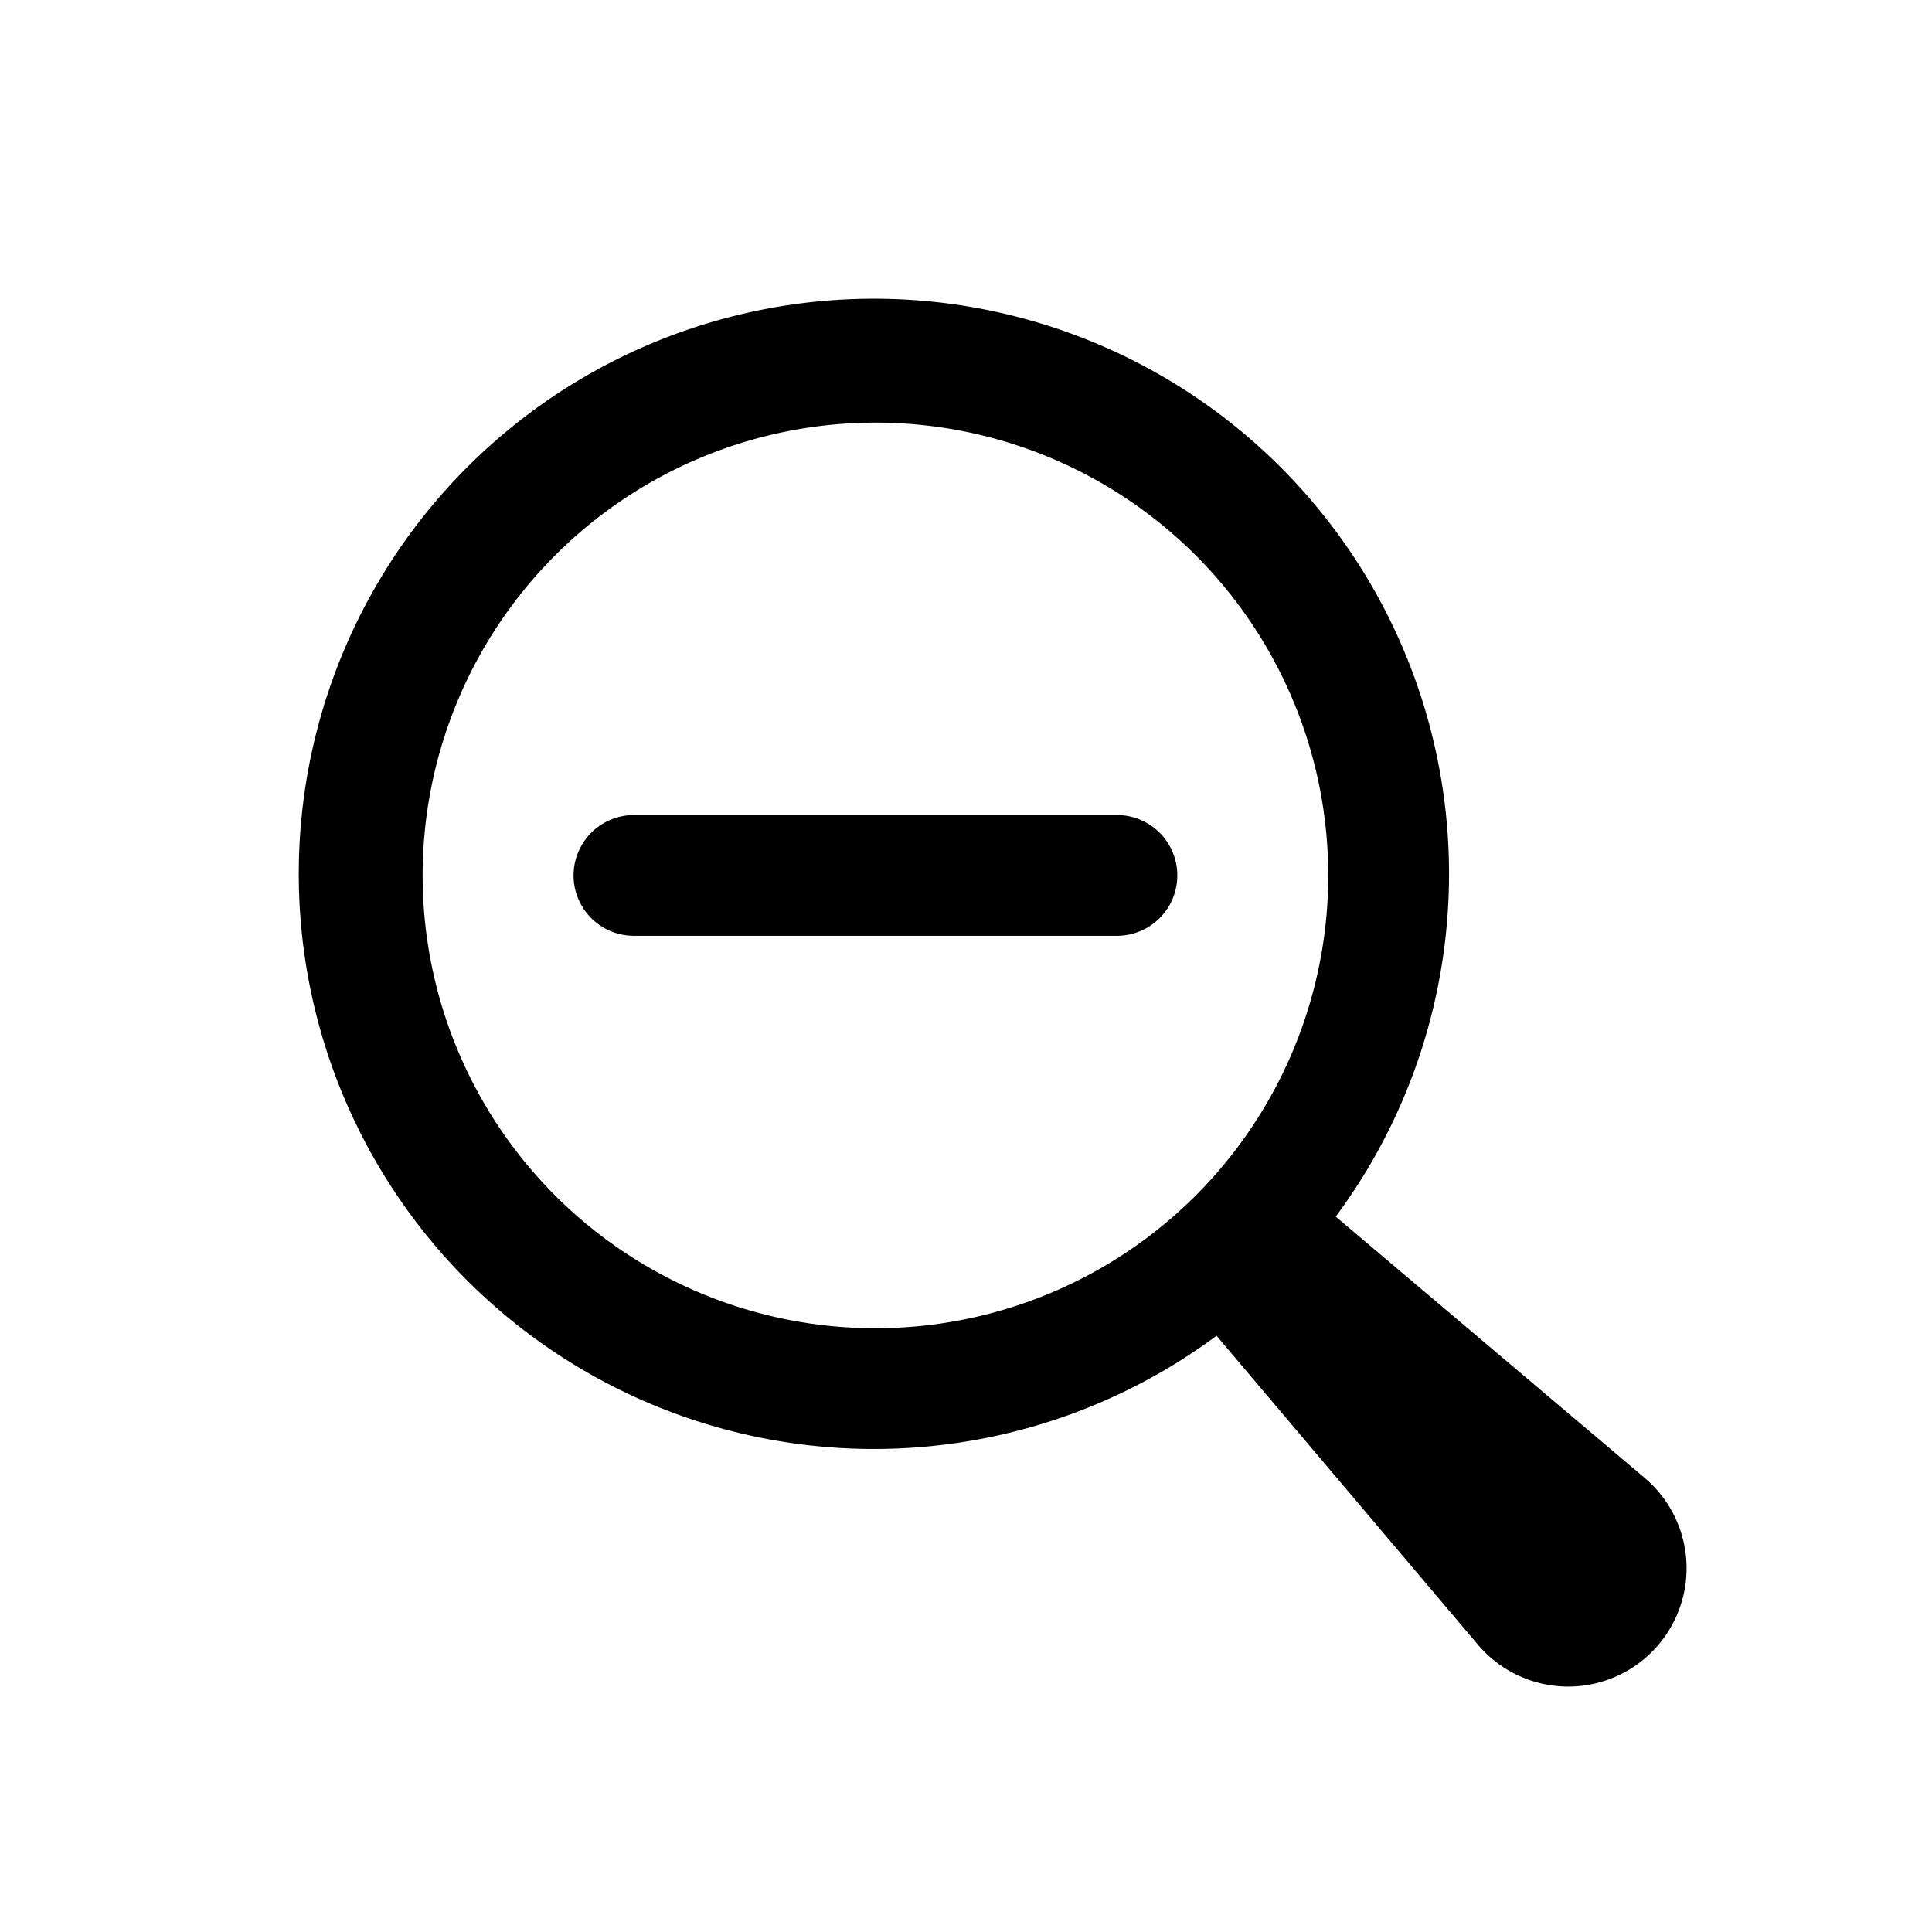 <svg id="Layer_1" data-name="Layer 1" xmlns="http://www.w3.org/2000/svg" width="64" height="64" viewBox="0 0 64 64"><defs><style>.cls-1{fill-rule:evenodd}</style></defs><title>Icons 100</title><path class="cls-1" d="M48.977 54.505L40.3 44.249a19.052 19.052 0 1 1 3.948-3.947l10.257 8.675a3.92 3.92 0 1 1-5.528 5.528zM29 14a15 15 0 1 0 15 15 15 15 0 0 0-15-15zm-8 17a2 2 0 0 1 0-4h16a2 2 0 0 1 0 4H21z"/></svg>